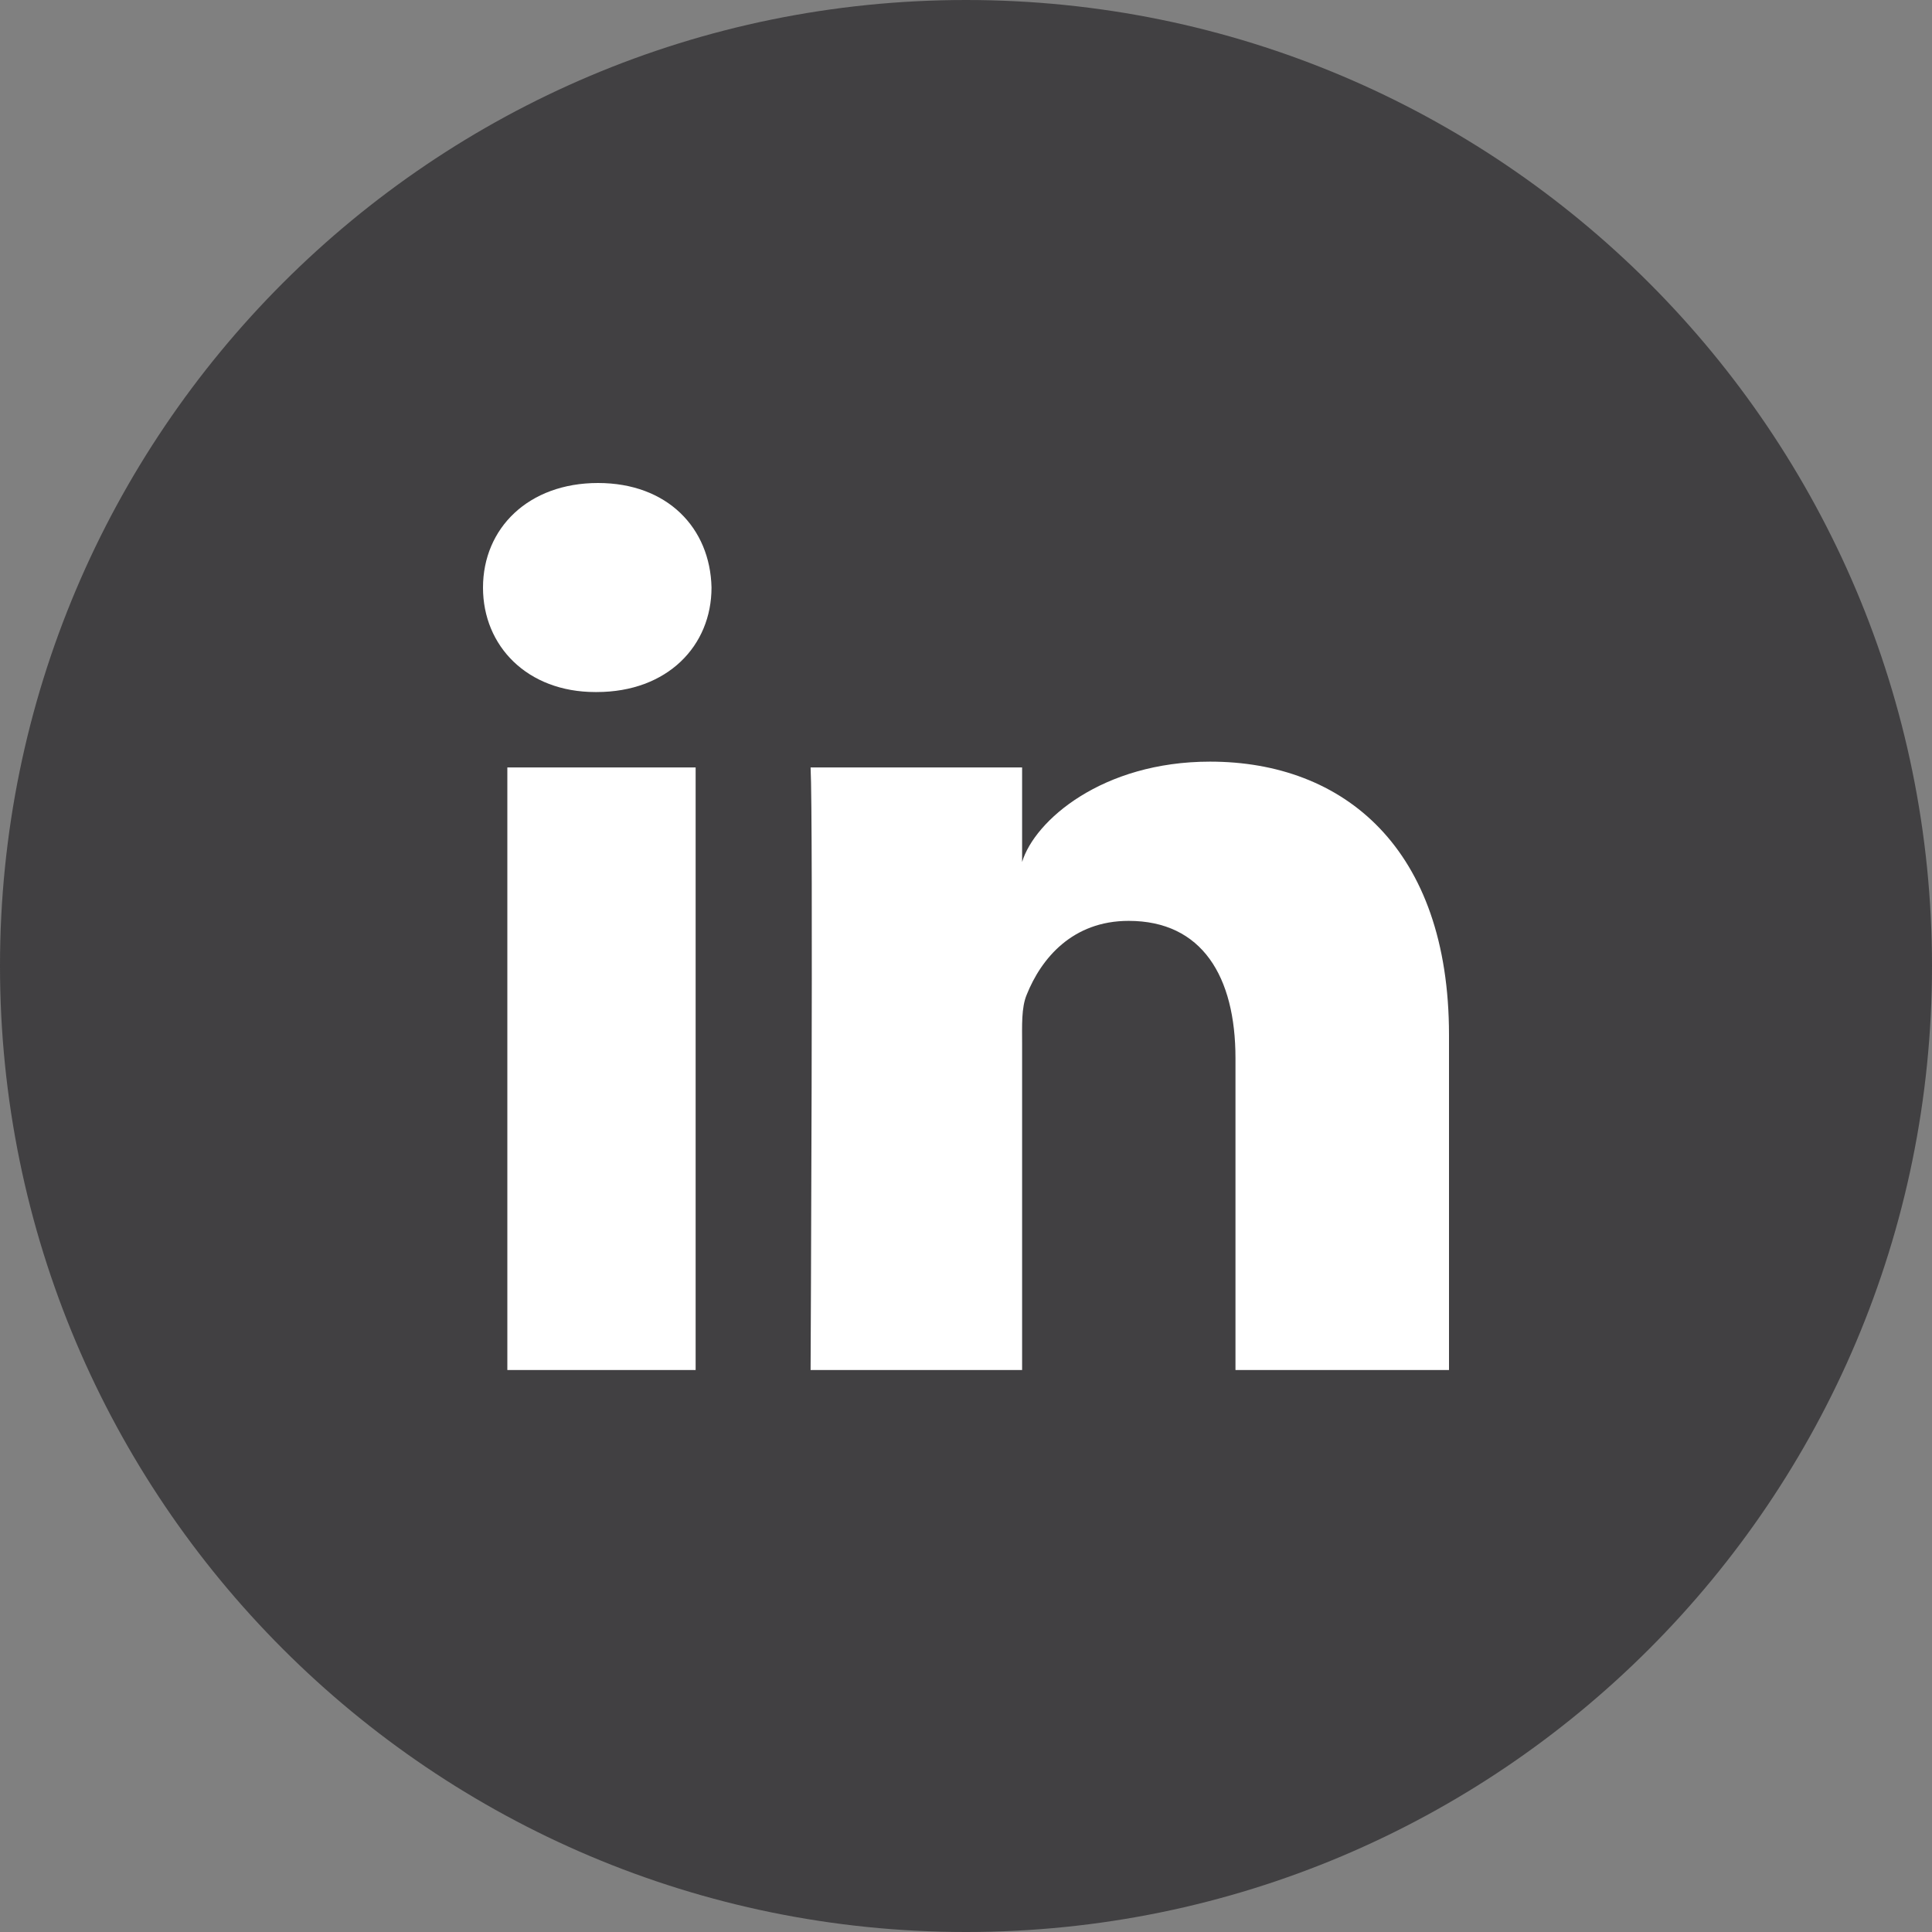 <!-- Generator: Adobe Illustrator 19.2.1, SVG Export Plug-In  -->
<svg version="1.1"
	 xmlns="http://www.w3.org/2000/svg" xmlns:xlink="http://www.w3.org/1999/xlink" xmlns:a="http://ns.adobe.com/AdobeSVGViewerExtensions/3.0/"
	 x="0px" y="0px" width="50px" height="50px" viewBox="0 0 50 50" style="enable-background:new 0 0 50 50;" xml:space="preserve">
<rect x="0" y="0" width="50" height="50" fill="#808080" stroke="none"/>
<style type="text/css">
	.st0{fill:#414042;}
	.st1{fill:#FFFFFF;}
</style>
<defs>
</defs>
<g>
	<path class="st0" d="M25,50c13.809,0,25-11.194,25-25.001C50,11.193,38.809,0,25,0C11.192,0,0,11.193,0,24.999
		C0,38.806,11.192,50,25,50"/>
	<path class="st1" d="M18.004,35.456H13.13V19.861h4.873V35.456z M15.442,17.91h-0.035c-1.763,0-2.907-1.192-2.907-2.702
		c0-1.54,1.178-2.708,2.976-2.708c1.797,0,2.903,1.165,2.938,2.704C18.415,16.714,17.274,17.91,15.442,17.91z M37.5,35.456h-5.526
		v-8.07c0-2.112-0.863-3.554-2.765-3.554c-1.454,0-2.262,0.972-2.638,1.911c-0.141,0.336-0.119,0.805-0.119,1.275v8.438h-5.474
		c0,0,0.071-14.295,0-15.595h5.474v2.447c0.324-1.07,2.072-2.597,4.865-2.597c3.462,0,6.183,2.244,6.183,7.073V35.456z"/>
</g>
</svg>